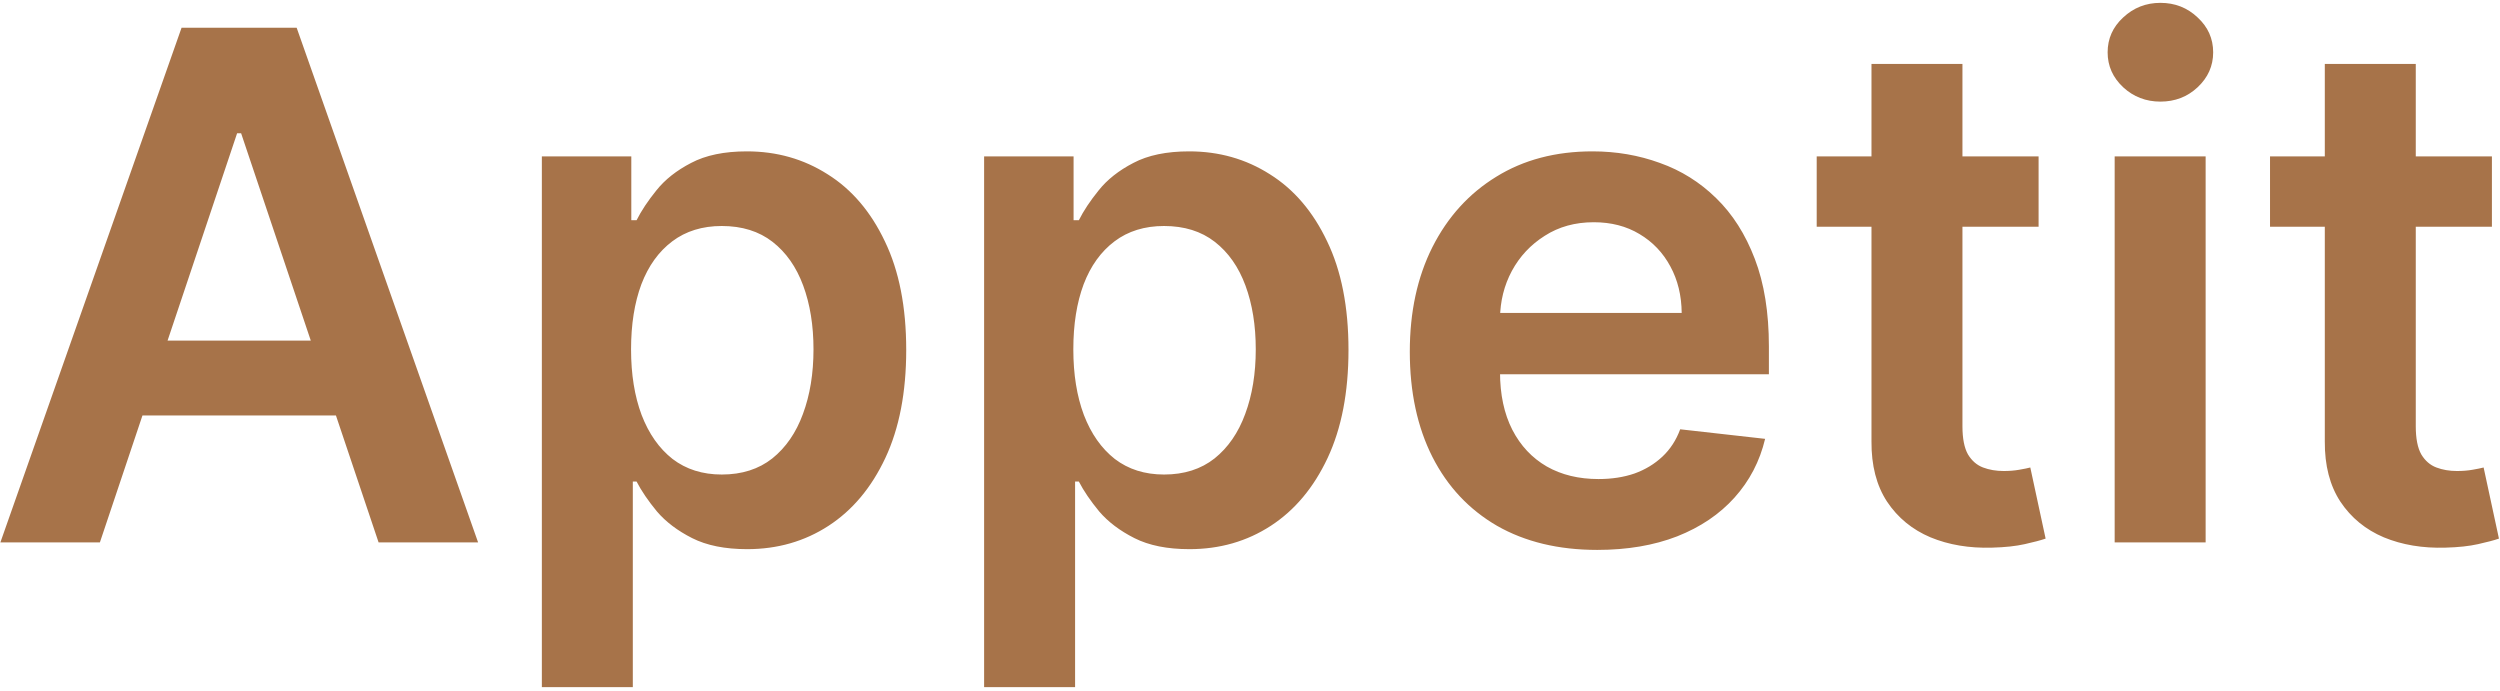 <svg width="590" height="163" viewBox="0 0 590 163" fill="none" xmlns="http://www.w3.org/2000/svg">
<path d="M23.576 128H0.092L42.85 6.545H70.011L112.829 128H89.344L56.905 31.453H55.956L23.576 128ZM24.347 80.379H88.396V98.052H24.347V80.379ZM127.877 162.159V36.909H148.989V51.972H150.235C151.342 49.758 152.903 47.406 154.92 44.915C156.936 42.385 159.664 40.23 163.104 38.451C166.543 36.632 170.932 35.723 176.269 35.723C183.307 35.723 189.652 37.522 195.306 41.12C200.999 44.678 205.506 49.956 208.827 56.954C212.188 63.912 213.868 72.452 213.868 82.573C213.868 92.576 212.227 101.076 208.946 108.074C205.664 115.072 201.197 120.409 195.543 124.086C189.889 127.763 183.485 129.601 176.329 129.601C171.11 129.601 166.781 128.731 163.341 126.992C159.901 125.252 157.134 123.157 155.038 120.706C152.983 118.215 151.381 115.862 150.235 113.648H149.345V162.159H127.877ZM148.93 82.454C148.93 88.345 149.76 93.505 151.421 97.933C153.121 102.361 155.552 105.82 158.715 108.311C161.918 110.762 165.792 111.988 170.339 111.988C175.083 111.988 179.057 110.723 182.259 108.192C185.461 105.623 187.873 102.124 189.494 97.696C191.155 93.228 191.985 88.148 191.985 82.454C191.985 76.801 191.174 71.78 189.553 67.391C187.932 63.003 185.521 59.563 182.318 57.072C179.116 54.582 175.123 53.336 170.339 53.336C165.753 53.336 161.858 54.542 158.656 56.954C155.454 59.365 153.022 62.746 151.362 67.095C149.741 71.444 148.93 76.564 148.93 82.454ZM232.252 162.159V36.909H253.364V51.972H254.61C255.717 49.758 257.278 47.406 259.295 44.915C261.311 42.385 264.039 40.23 267.479 38.451C270.918 36.632 275.307 35.723 280.644 35.723C287.682 35.723 294.027 37.522 299.681 41.12C305.374 44.678 309.881 49.956 313.202 56.954C316.563 63.912 318.243 72.452 318.243 82.573C318.243 92.576 316.602 101.076 313.321 108.074C310.039 115.072 305.572 120.409 299.918 124.086C294.264 127.763 287.86 129.601 280.704 129.601C275.485 129.601 271.156 128.731 267.716 126.992C264.276 125.252 261.509 123.157 259.413 120.706C257.358 118.215 255.756 115.862 254.61 113.648H253.72V162.159H232.252ZM253.305 82.454C253.305 88.345 254.135 93.505 255.796 97.933C257.496 102.361 259.927 105.82 263.09 108.311C266.293 110.762 270.167 111.988 274.714 111.988C279.458 111.988 283.432 110.723 286.634 108.192C289.836 105.623 292.248 102.124 293.869 97.696C295.53 93.228 296.36 88.148 296.36 82.454C296.36 76.801 295.549 71.78 293.928 67.391C292.307 63.003 289.896 59.563 286.693 57.072C283.491 54.582 279.498 53.336 274.714 53.336C270.128 53.336 266.233 54.542 263.031 56.954C259.829 59.365 257.397 62.746 255.737 67.095C254.116 71.444 253.305 76.564 253.305 82.454ZM376.954 129.779C367.821 129.779 359.934 127.881 353.292 124.086C346.689 120.251 341.609 114.835 338.051 107.837C334.492 100.799 332.713 92.516 332.713 82.988C332.713 73.618 334.492 65.395 338.051 58.318C341.648 51.201 346.669 45.666 353.114 41.713C359.558 37.72 367.129 35.723 375.827 35.723C381.441 35.723 386.739 36.632 391.721 38.451C396.742 40.23 401.17 42.998 405.005 46.754C408.879 50.51 411.924 55.293 414.138 61.105C416.352 66.877 417.459 73.757 417.459 81.743V88.326H342.795V73.856H396.88C396.841 69.744 395.951 66.087 394.211 62.884C392.472 59.642 390.04 57.092 386.917 55.234C383.833 53.376 380.235 52.447 376.124 52.447C371.735 52.447 367.88 53.514 364.559 55.649C361.238 57.745 358.649 60.512 356.791 63.952C354.972 67.352 354.043 71.088 354.003 75.16V87.792C354.003 93.09 354.972 97.636 356.909 101.432C358.846 105.188 361.555 108.074 365.034 110.09C368.513 112.067 372.585 113.055 377.25 113.055C380.374 113.055 383.201 112.621 385.731 111.751C388.261 110.841 390.455 109.517 392.314 107.777C394.172 106.038 395.575 103.883 396.524 101.313L416.569 103.567C415.304 108.865 412.892 113.49 409.334 117.444C405.815 121.358 401.308 124.402 395.813 126.577C390.317 128.712 384.031 129.779 376.954 129.779ZM481.107 36.909V53.514H428.741V36.909H481.107ZM441.669 15.085H463.137V100.602C463.137 103.488 463.572 105.702 464.442 107.244C465.351 108.746 466.538 109.774 468 110.327C469.463 110.881 471.084 111.158 472.863 111.158C474.208 111.158 475.433 111.059 476.54 110.861C477.687 110.663 478.556 110.486 479.15 110.327L482.767 127.11C481.621 127.506 479.98 127.941 477.845 128.415C475.749 128.89 473.18 129.166 470.135 129.245C464.758 129.404 459.915 128.593 455.606 126.814C451.296 124.995 447.877 122.188 445.346 118.393C442.855 114.597 441.63 109.853 441.669 104.16V15.085ZM499.061 128V36.909H520.529V128H499.061ZM509.854 23.981C506.454 23.981 503.528 22.854 501.077 20.601C498.626 18.307 497.4 15.56 497.4 12.357C497.4 9.115 498.626 6.368 501.077 4.114C503.528 1.821 506.454 0.674 509.854 0.674C513.294 0.674 516.219 1.821 518.631 4.114C521.082 6.368 522.308 9.115 522.308 12.357C522.308 15.56 521.082 18.307 518.631 20.601C516.219 22.854 513.294 23.981 509.854 23.981ZM588.091 36.909V53.514H535.725V36.909H588.091ZM548.654 15.085H570.122V100.602C570.122 103.488 570.557 105.702 571.426 107.244C572.336 108.746 573.522 109.774 574.985 110.327C576.448 110.881 578.069 111.158 579.848 111.158C581.192 111.158 582.417 111.059 583.525 110.861C584.671 110.663 585.541 110.486 586.134 110.327L589.751 127.11C588.605 127.506 586.964 127.941 584.829 128.415C582.734 128.89 580.164 129.166 577.12 129.245C571.743 129.404 566.9 128.593 562.59 126.814C558.281 124.995 554.861 122.188 552.331 118.393C549.84 114.597 548.614 109.853 548.654 104.16V15.085Z" fill="#A77349"/>
</svg>
